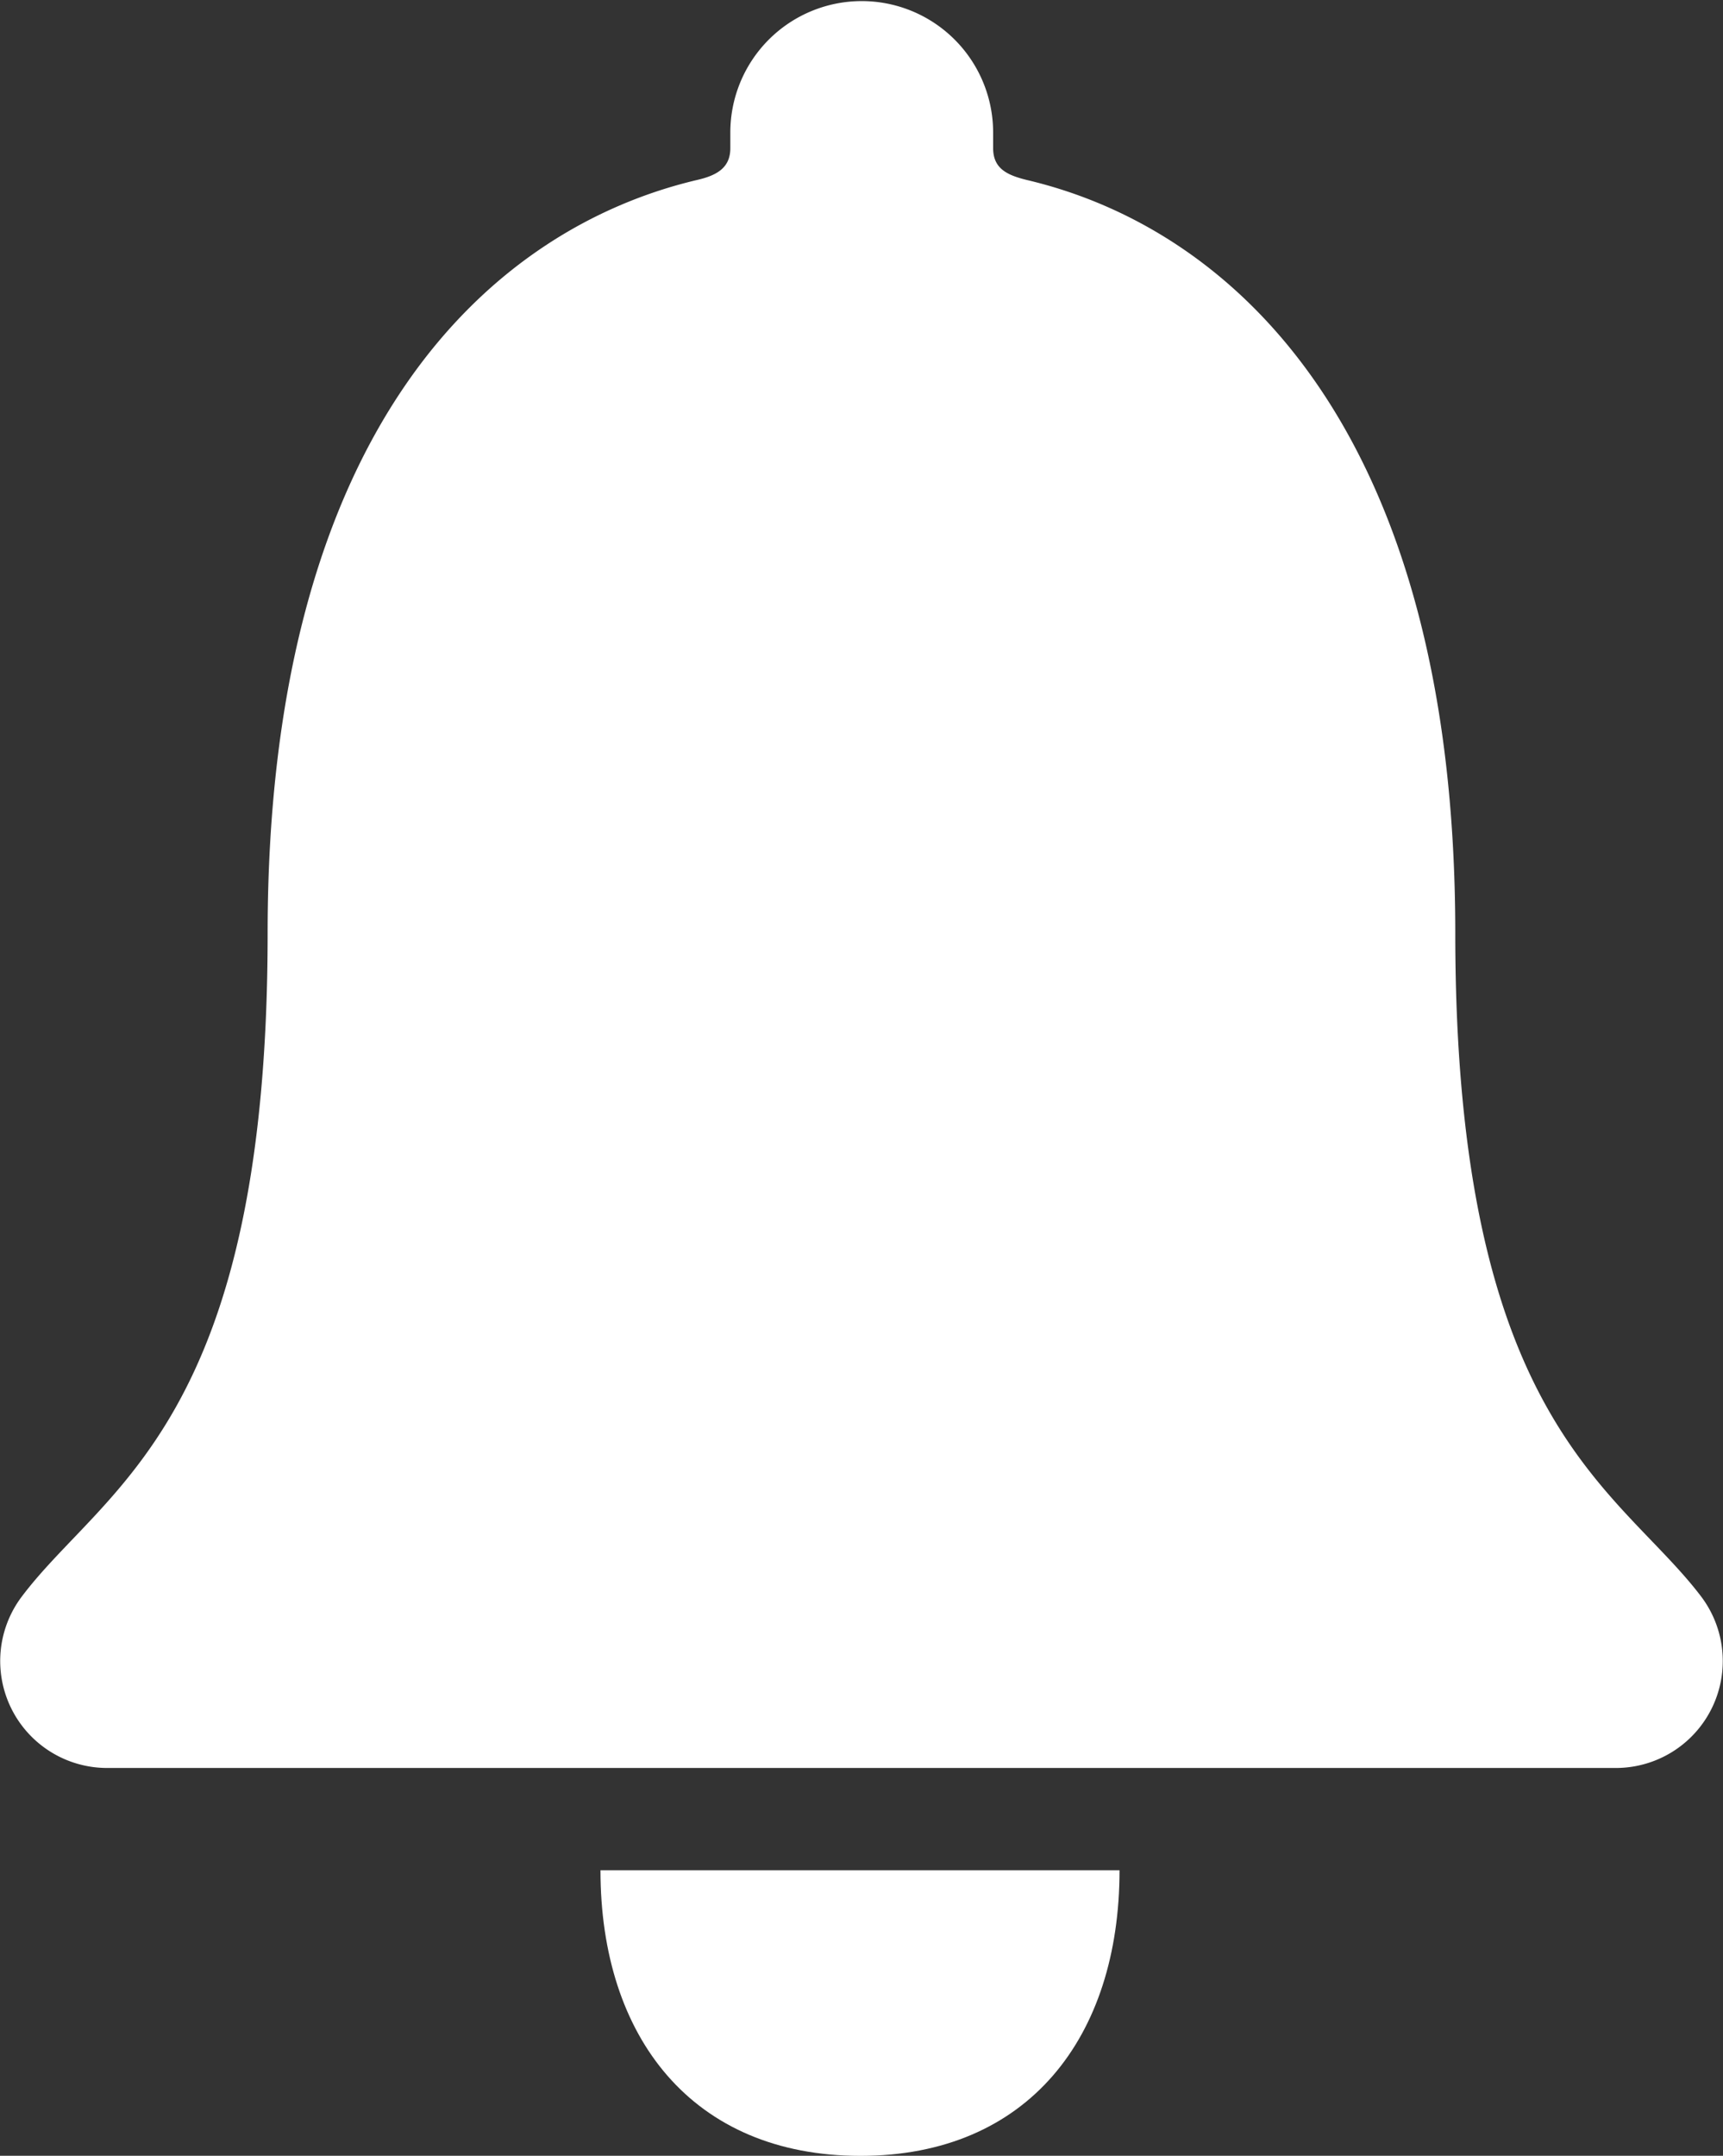 <svg xmlns="http://www.w3.org/2000/svg" width="18.921" height="23.664" viewBox="0 0 18.921 23.664">
  <rect x="0" y="0" width="18.921" height="23.664" fill="#333333" stroke="none"/>
  <g id="Icon_ionic-ios-notifications" data-name="Icon ionic-ios-notifications" transform="translate(0 0)">
    <path id="Path_40" data-name="Path 40" d="M17.455,31.471c1.839,0,2.845-1.3,2.845-3.135H14.6C14.6,30.169,15.609,31.471,17.455,31.471Z" transform="translate(-8.006 -7.806)" fill="#fff"/>
    <path id="Path_41" data-name="Path 41" d="M25.442,21.455c-.911-1.2-2.7-1.9-2.7-7.281,0-5.518-2.437-7.736-4.708-8.269-.213-.053-.367-.124-.367-.349V5.385a1.443,1.443,0,1,0-2.886,0v.172c0,.219-.154.3-.367.349C12.134,6.444,9.7,8.656,9.7,14.175c0,5.376-1.792,6.074-2.7,7.281a1.174,1.174,0,0,0,.94,1.881H24.507A1.174,1.174,0,0,0,25.442,21.455Z" transform="translate(-6.761 -3.93)" fill="#fff"/>
  </g>
</svg>
